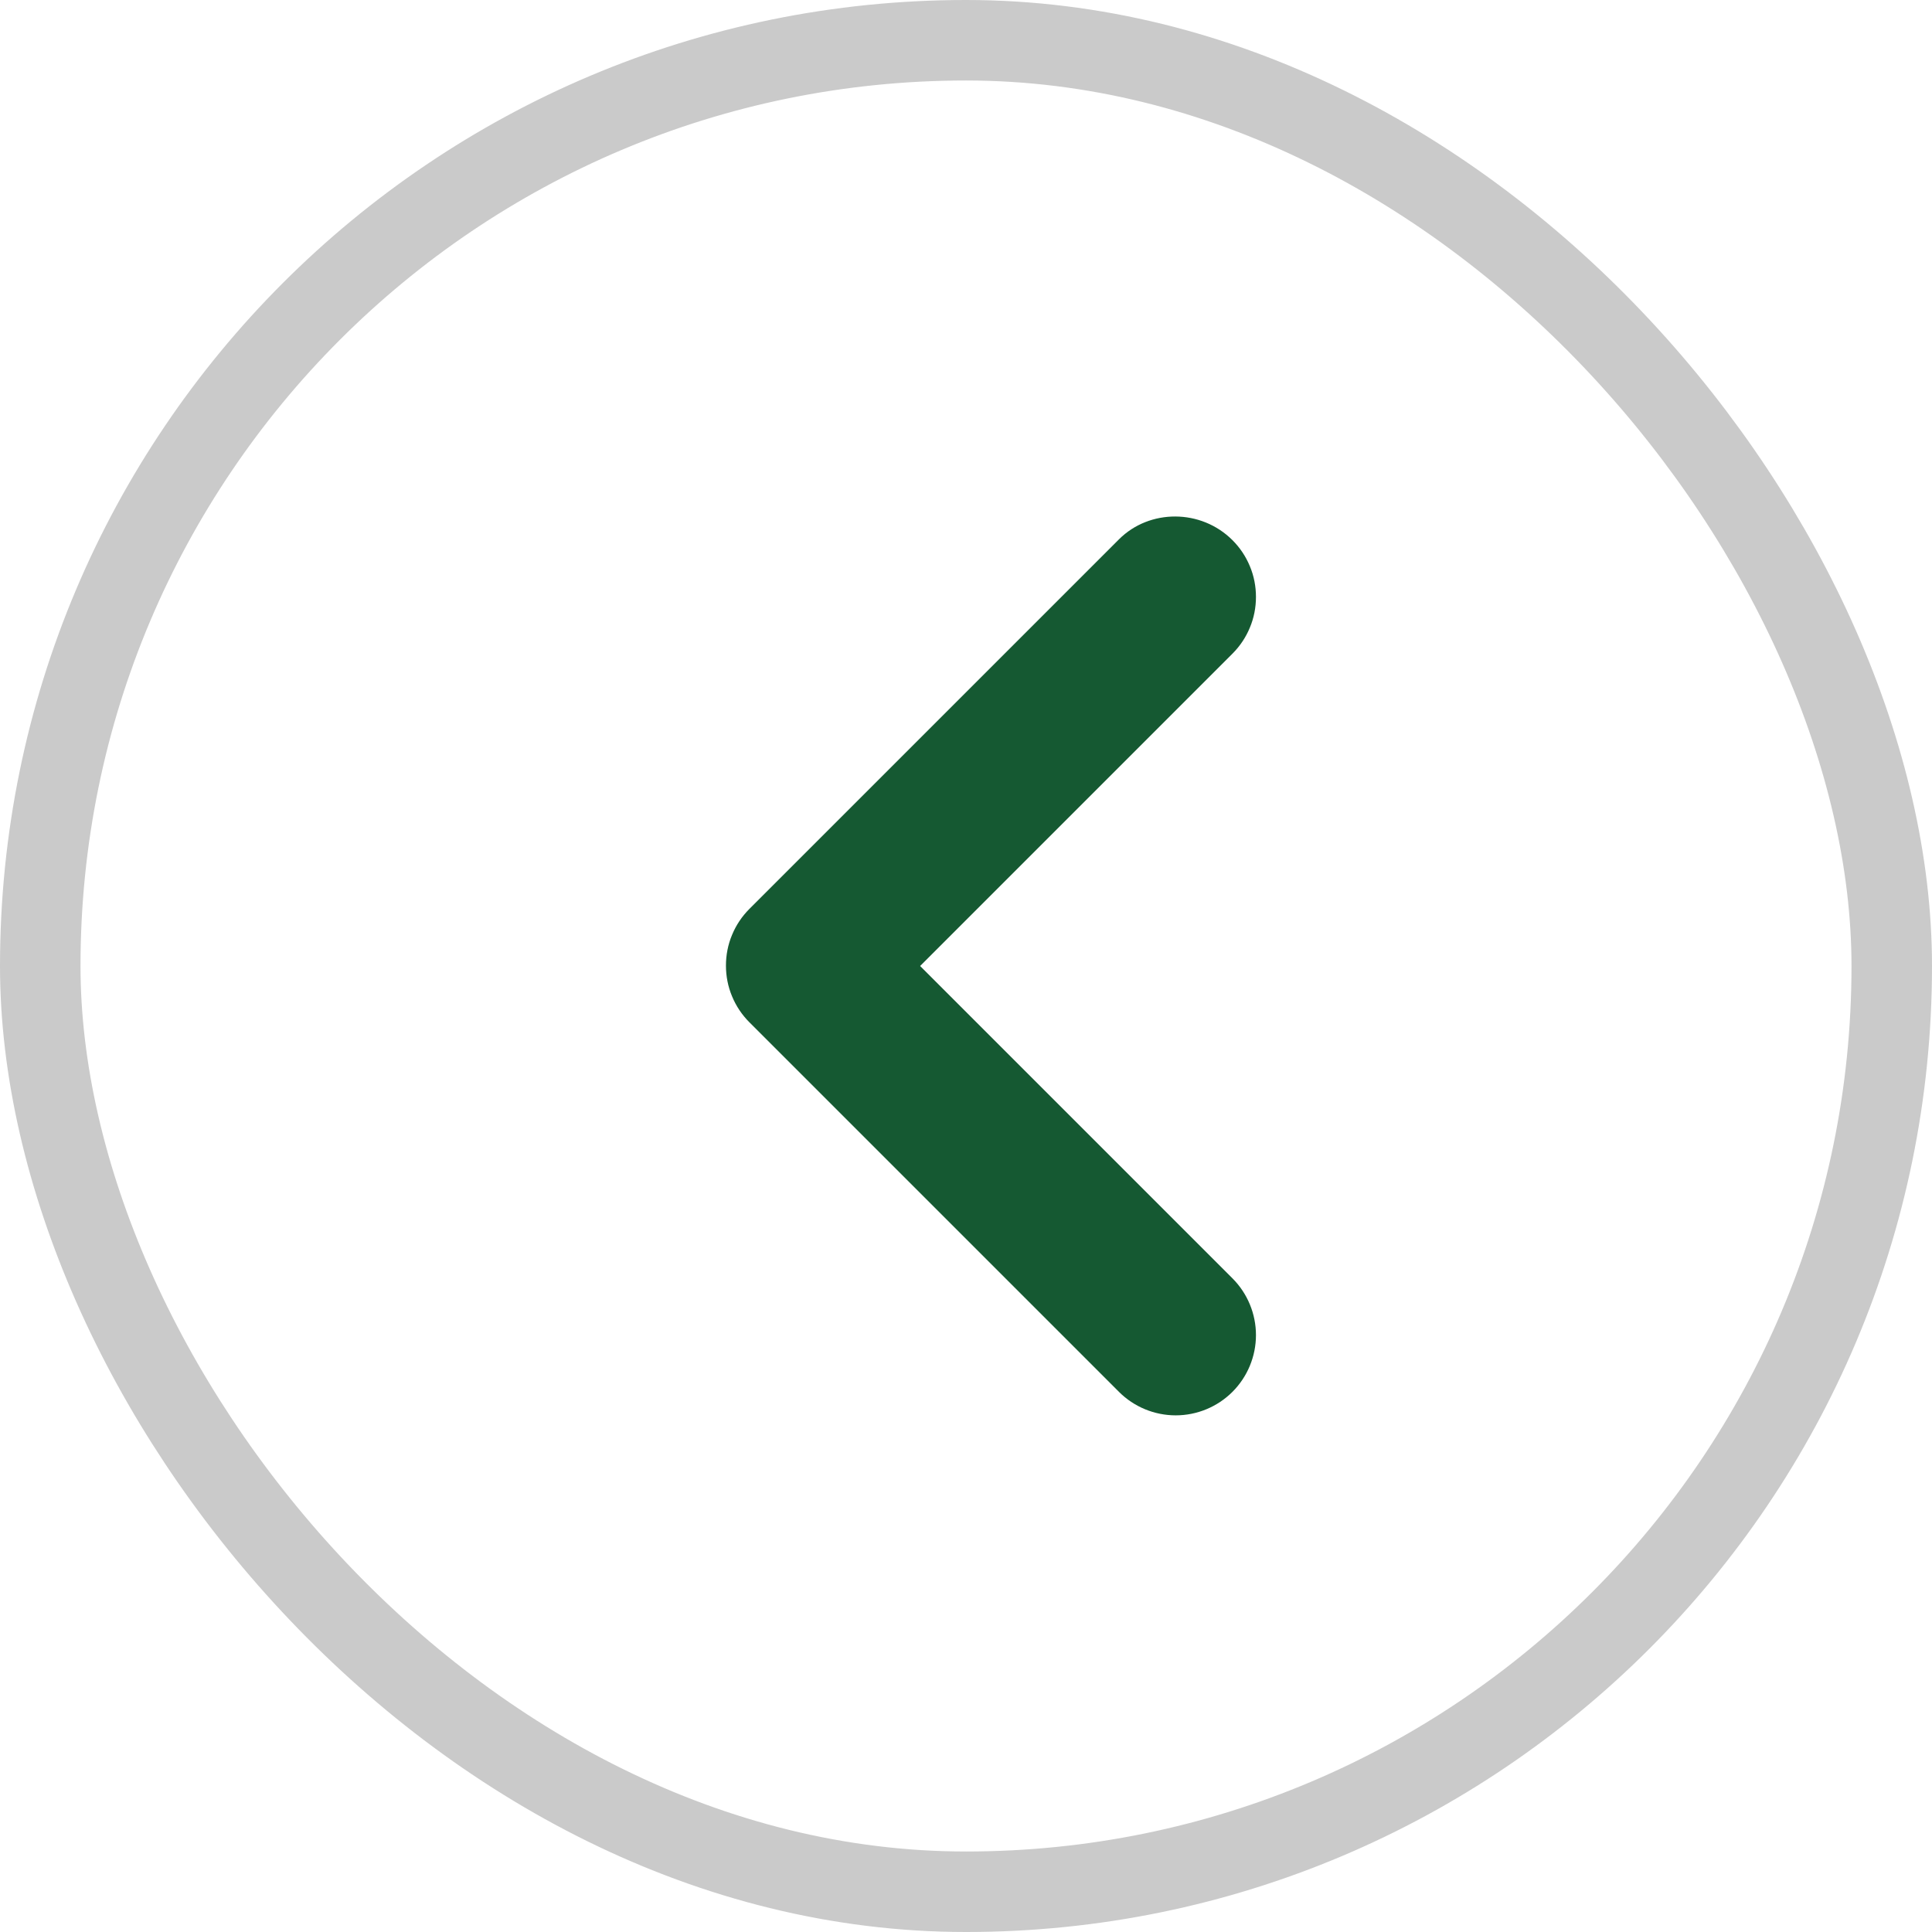 <svg xmlns="http://www.w3.org/2000/svg" width="24" height="24" viewBox="0 0 24 24" fill="none">
  <rect x="0.5" y="0.5" width="23" height="23" rx="11.5" stroke="#CACACA"/>
  <path d="M15.31 6.71C15.403 6.803 15.476 6.912 15.526 7.033C15.577 7.154 15.602 7.284 15.602 7.415C15.602 7.546 15.577 7.676 15.526 7.797C15.476 7.918 15.403 8.027 15.31 8.12L11.43 12L15.31 15.88C15.497 16.067 15.602 16.321 15.602 16.585C15.602 16.849 15.497 17.103 15.31 17.29C15.123 17.477 14.869 17.582 14.605 17.582C14.341 17.582 14.087 17.477 13.9 17.29L9.31 12.7C9.217 12.607 9.144 12.498 9.094 12.377C9.043 12.256 9.018 12.126 9.018 11.995C9.018 11.864 9.043 11.734 9.094 11.613C9.144 11.492 9.217 11.383 9.31 11.29L13.9 6.7C14.28 6.32 14.92 6.32 15.31 6.71Z" fill="#155932"/>
</svg>